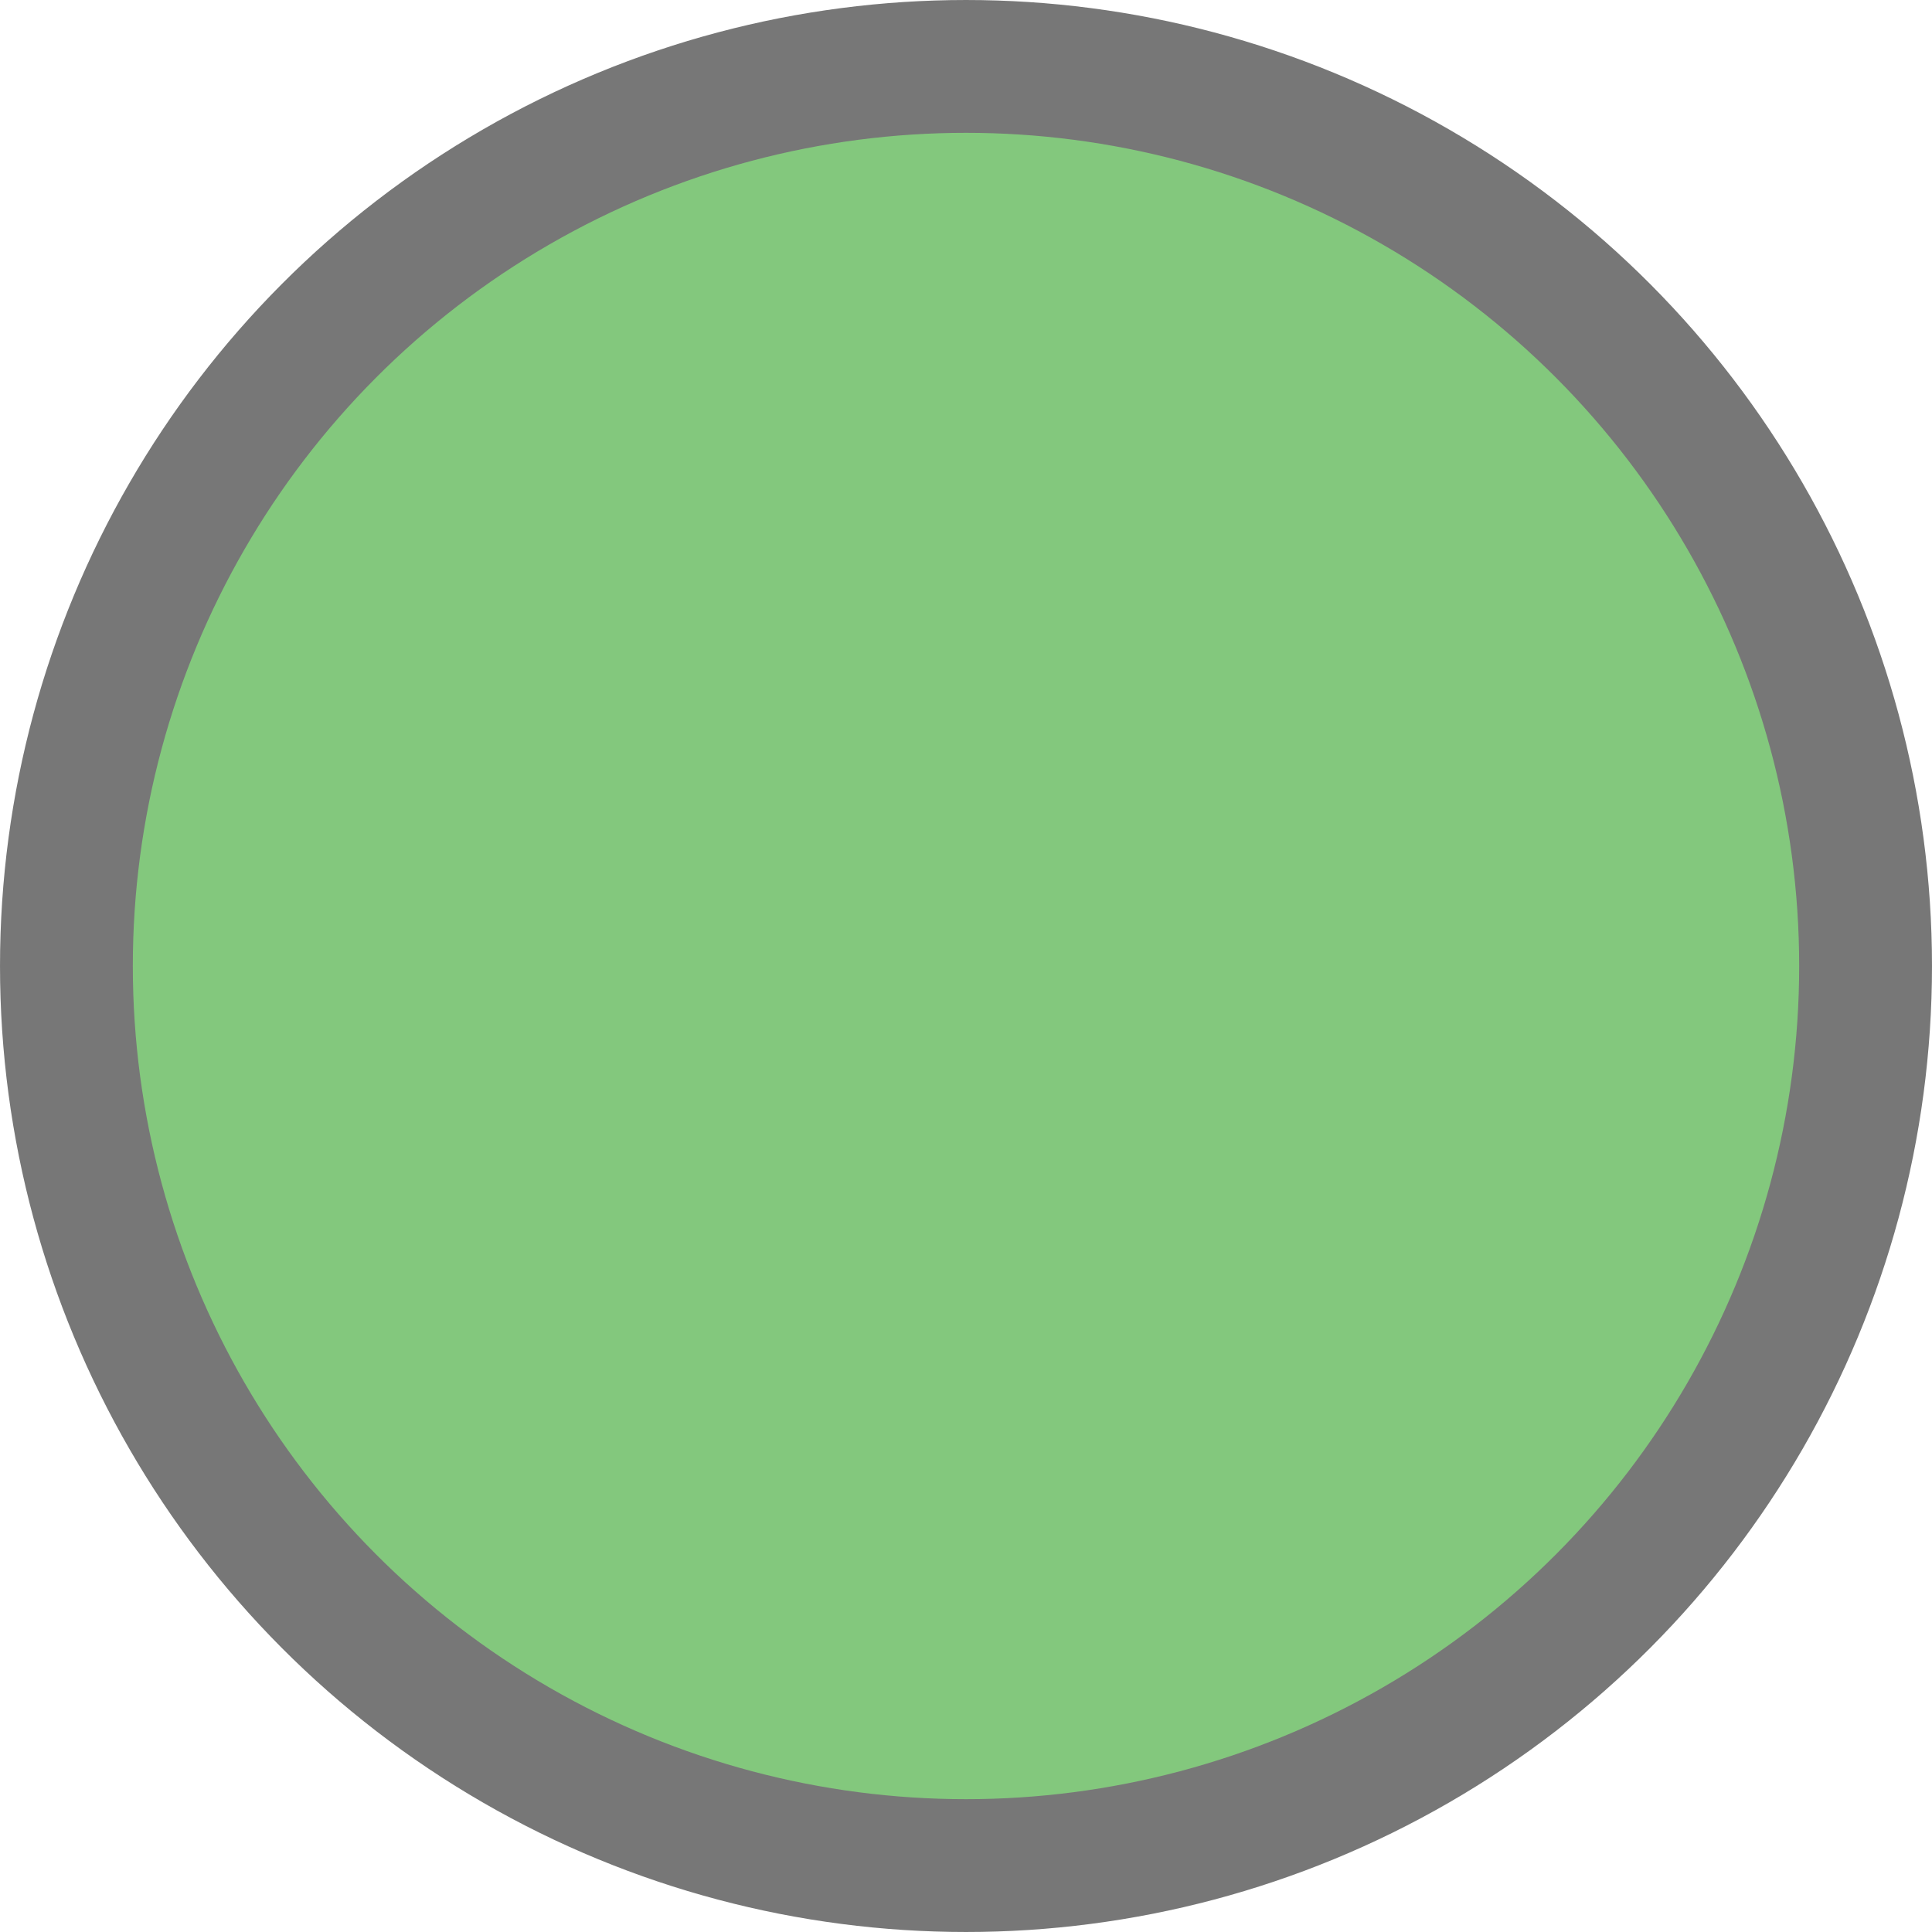 <?xml version="1.0" encoding="UTF-8" standalone="no"?>
<!-- Created with Inkscape (http://www.inkscape.org/) -->

<svg
   width="500"
   height="500"
   viewBox="0 0 132.292 132.292"
   version="1.1"
   id="svg58"
   inkscape:version="1.1.2 (b8e25be833, 2022-02-05)"
   sodipodi:docname="90_stamp.svg"
   xmlns:inkscape="http://www.inkscape.org/namespaces/inkscape"
   xmlns:sodipodi="http://sodipodi.sourceforge.net/DTD/sodipodi-0.dtd"
   xmlns="http://www.w3.org/2000/svg"
   xmlns:svg="http://www.w3.org/2000/svg">
  <sodipodi:namedview
     id="namedview60"
     pagecolor="#ffffff"
     bordercolor="#666666"
     borderopacity="1.0"
     inkscape:pageshadow="2"
     inkscape:pageopacity="0.0"
     inkscape:pagecheckerboard="true"
     inkscape:document-units="px"
     showgrid="false"
     units="px"
     inkscape:zoom="0.60019314"
     inkscape:cx="204.10097"
     inkscape:cy="265.74779"
     inkscape:window-width="1920"
     inkscape:window-height="1001"
     inkscape:window-x="-9"
     inkscape:window-y="-9"
     inkscape:window-maximized="1"
     inkscape:current-layer="g4908"
     showguides="false" />
  <defs
     id="defs55" />
  <g
     inkscape:label="Layer 1 copy"
     inkscape:groupmode="layer"
     id="g4908"
     style="display:inline">
    <ellipse
       style="fill:none;fill-opacity:1;stroke:#777777;stroke-width:2.599;stroke-miterlimit:4;stroke-dasharray:none;stroke-opacity:1"
       id="ellipse4890"
       cx="66.146"
       cy="66.146"
       rx="64.846"
       ry="64.846" />
    <circle
       style="fill:#83c87d;fill-opacity:1;stroke:#777777;stroke-width:7.772;stroke-miterlimit:4;stroke-dasharray:none;stroke-opacity:1"
       id="circle4892"
       cx="66.146"
       cy="66.146"
       r="60.937" />
    <g
       id="g11655-5-4-9-4-2-6-8-0"
       transform="matrix(0.753,0,0,0.753,-65.954,6.71)"
       style="display:inline">
      <g
         id="guides_1_"
         style="fill:none;fill-opacity:1;stroke:#555555;stroke-opacity:1"
         transform="matrix(2.93,0,0,2.93,-68.812,-150.727)" />
      <g
         id="Mug"
         style="fill:none;fill-opacity:1;stroke:#555555;stroke-opacity:1"
         transform="matrix(2.93,0,0,2.93,-68.812,-150.727)" />
      <g
         id="Mug_2"
         style="fill:none;fill-opacity:1;stroke:#555555;stroke-opacity:1"
         transform="matrix(2.93,0,0,2.93,-68.812,-150.727)" />
      <g
         id="Can"
         style="fill:none;fill-opacity:1;stroke:#555555;stroke-opacity:1"
         transform="matrix(2.93,0,0,2.93,-68.812,-150.727)" />
      <g
         id="Hop"
         style="fill:none;fill-opacity:1;stroke:#555555;stroke-opacity:1"
         transform="matrix(2.93,0,0,2.93,-68.812,-150.727)" />
      <g
         id="Barley"
         style="fill:none;fill-opacity:1;stroke:#555555;stroke-opacity:1"
         transform="matrix(2.93,0,0,2.93,-68.812,-150.727)" />
      <g
         id="guides_1_-0"
         style="fill:none;fill-opacity:1;stroke:#555555;stroke-opacity:1"
         transform="matrix(2.93,0,0,2.93,-137.351,-99.176)" />
      <g
         id="Mug-1"
         style="fill:none;fill-opacity:1;stroke:#555555;stroke-opacity:1"
         transform="matrix(2.93,0,0,2.93,-137.351,-99.176)" />
      <g
         id="Mug_2-3"
         style="fill:none;fill-opacity:1;stroke:#555555;stroke-opacity:1"
         transform="matrix(2.93,0,0,2.93,-137.351,-99.176)" />
      <g
         id="Can-6"
         style="fill:none;fill-opacity:1;stroke:#555555;stroke-opacity:1"
         transform="matrix(2.93,0,0,2.93,-137.351,-99.176)" />
      <g
         id="Hop-2"
         style="fill:none;fill-opacity:1;stroke:#555555;stroke-opacity:1"
         transform="matrix(2.93,0,0,2.93,-137.351,-99.176)" />
      <g
         id="Barley-8"
         style="fill:none;fill-opacity:1;stroke:#555555;stroke-opacity:1"
         transform="matrix(2.93,0,0,2.93,-137.351,-99.176)" />
    </g>
  </g>
</svg>

